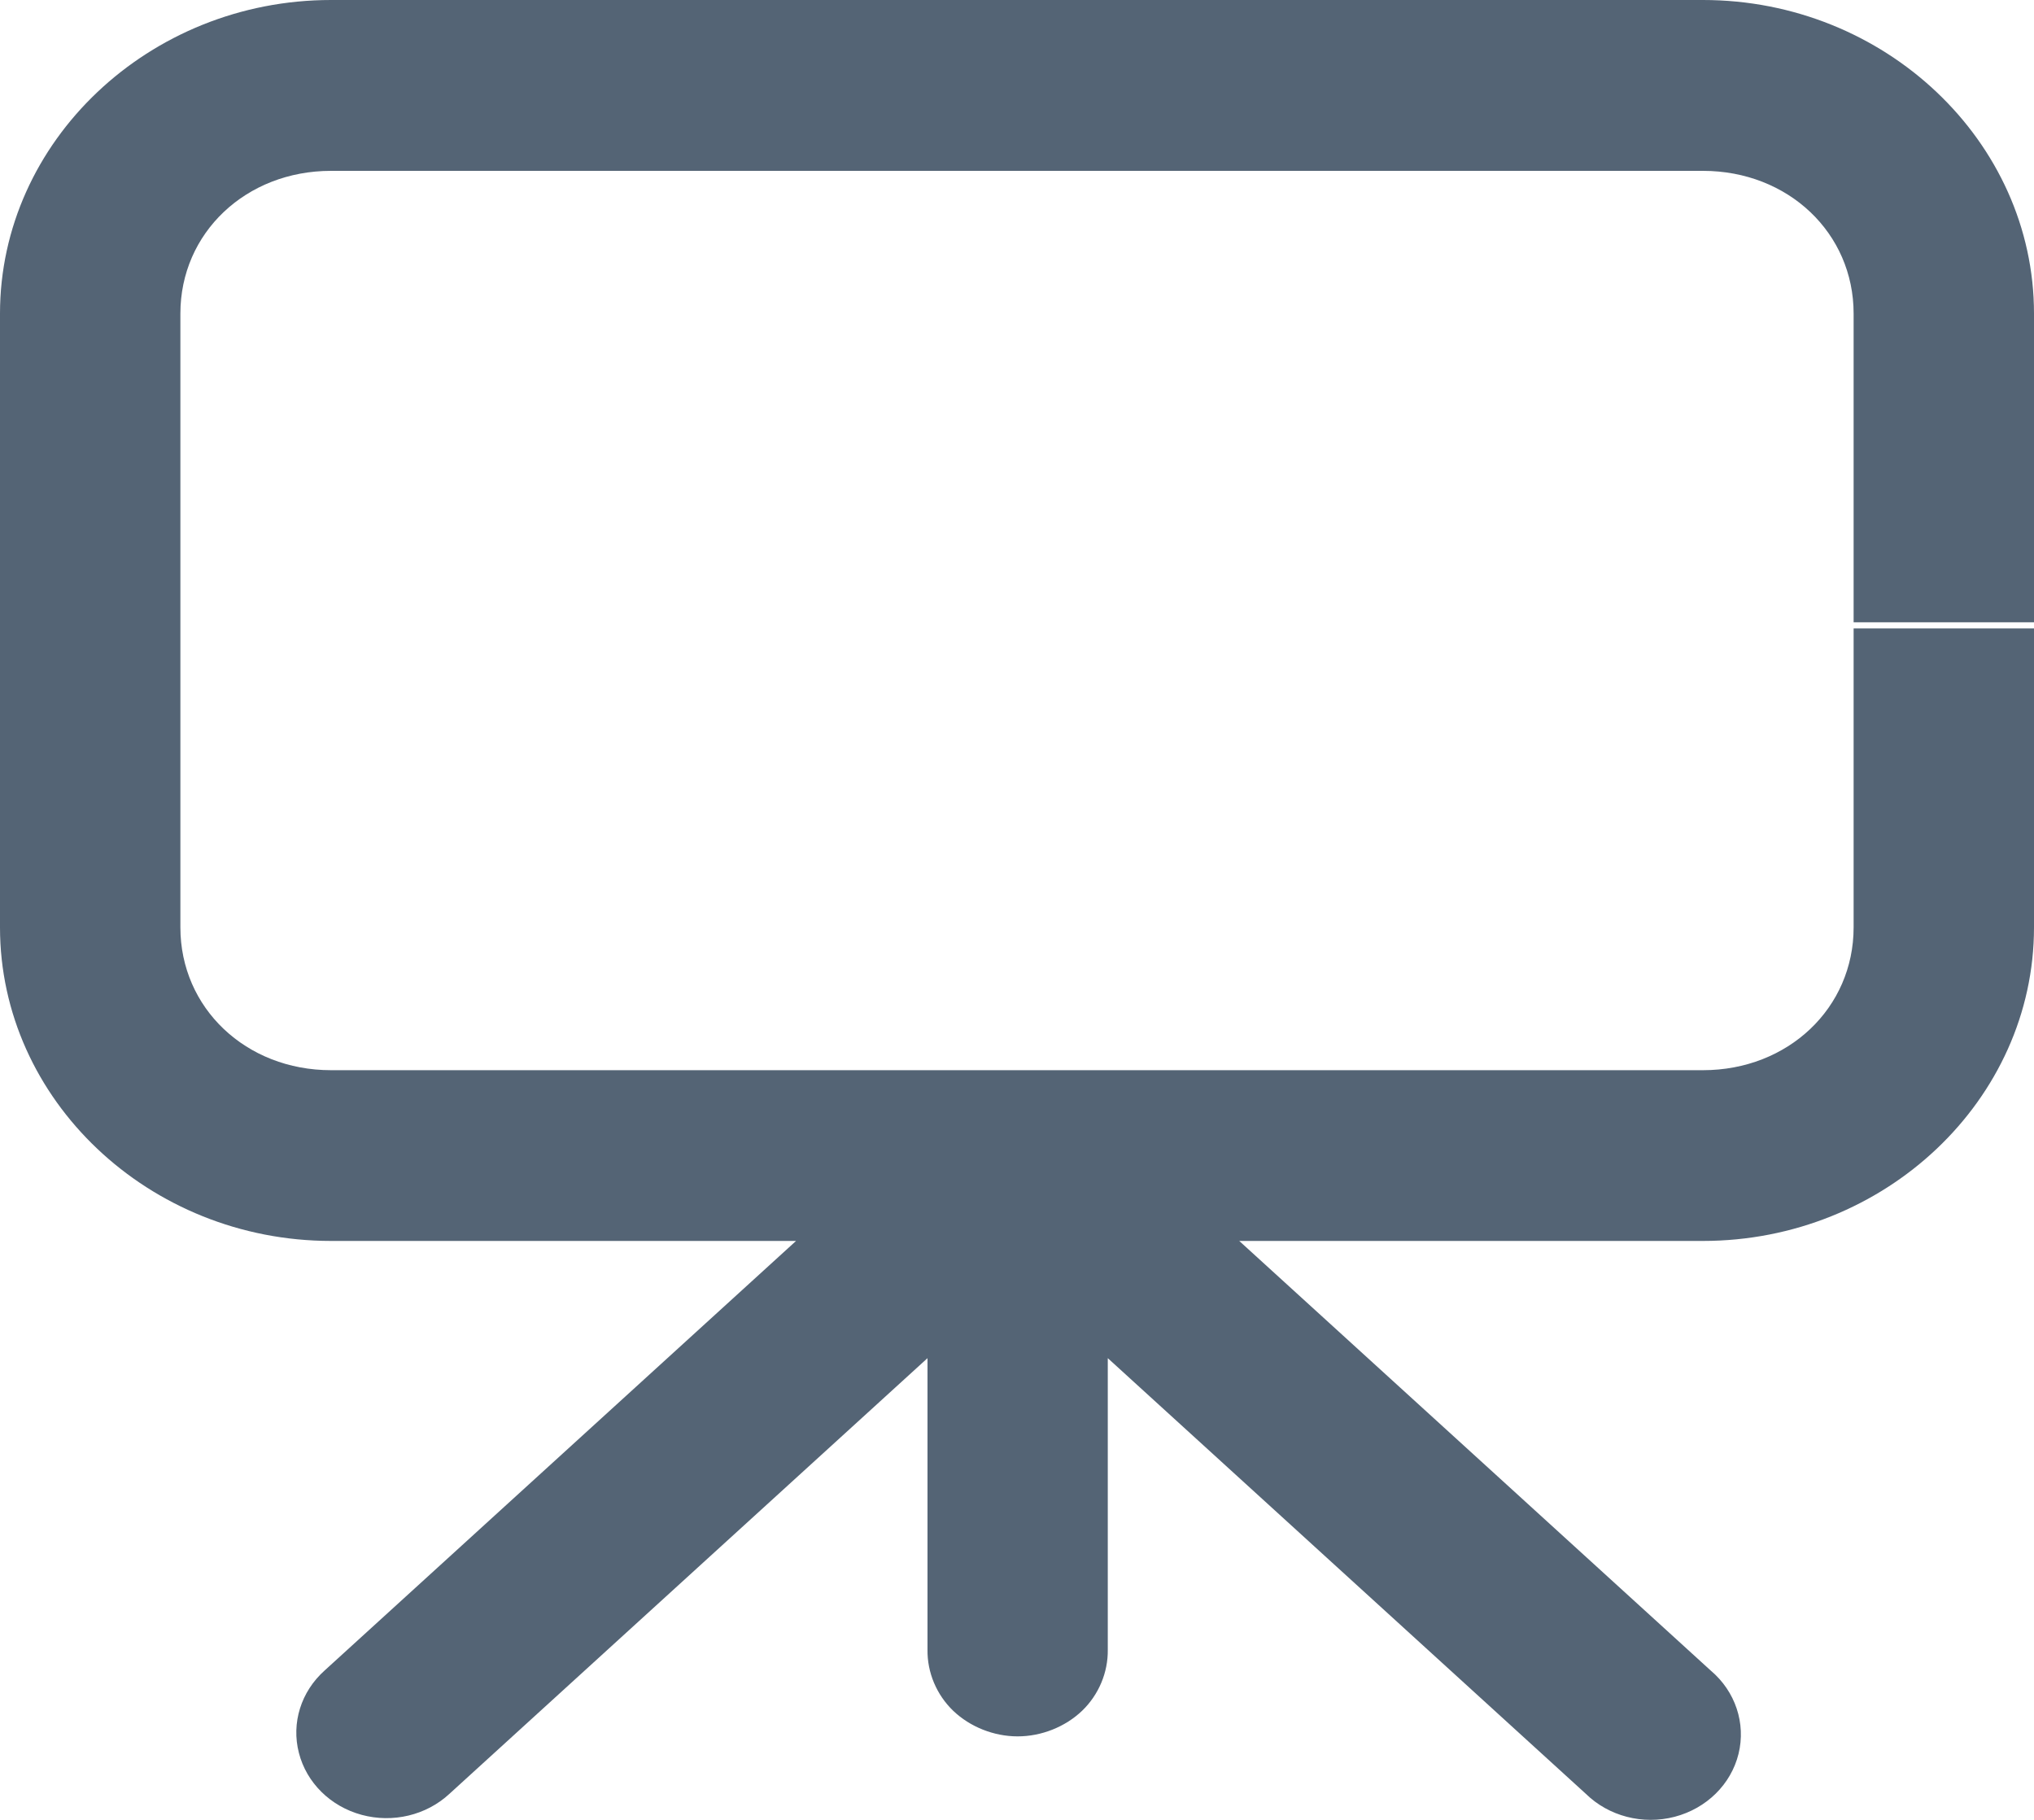 <?xml version="1.0" encoding="UTF-8" standalone="no"?>
<svg width="19px" height="17px" viewBox="0 0 19 17" version="1.1" xmlns="http://www.w3.org/2000/svg" xmlns:xlink="http://www.w3.org/1999/xlink">
    <!-- Generator: Sketch 3.6 (26304) - http://www.bohemiancoding.com/sketch -->
    <title>Shape</title>
    <desc>Created with Sketch.</desc>
    <defs></defs>
    <g id="Page-1" stroke="none" stroke-width="1" fill="none" fill-rule="evenodd">
        <g id="if-pricing-page-configurator" transform="translate(-574, -745)" fill="#546475">
            <path d="M574,747.929 L574,753.663 C574,755.273 575.393,756.592 577.092,756.592 L581.436,756.592 L577.032,760.605 C576.812,760.802 576.72,761.095 576.792,761.374 C576.863,761.653 577.087,761.874 577.378,761.953 C577.669,762.032 577.983,761.957 578.199,761.756 L582.664,757.687 L582.664,760.411 C582.661,760.622 582.748,760.831 582.904,760.981 C583.061,761.131 583.283,761.22 583.506,761.22 C583.729,761.22 583.951,761.131 584.108,760.981 C584.264,760.831 584.351,760.622 584.348,760.411 L584.348,757.687 L588.813,761.756 C589.027,761.966 589.346,762.049 589.644,761.971 C589.941,761.893 590.17,761.668 590.24,761.383 C590.31,761.098 590.21,760.799 589.98,760.605 L585.576,756.592 L589.908,756.592 C591.607,756.592 593,755.273 593,753.663 L593,750.87 L591.315,750.87 L591.315,753.663 C591.315,754.416 590.703,754.997 589.908,754.997 L577.092,754.997 C576.297,754.997 575.685,754.416 575.685,753.663 L575.685,747.929 C575.685,747.176 576.297,746.596 577.092,746.596 L589.908,746.596 C590.703,746.596 591.315,747.176 591.315,747.929 L591.315,750.813 L593,750.813 L593,747.929 C593,746.32 591.607,745 589.908,745 L577.092,745 C575.393,745 574,746.32 574,747.929 Z" id="Shape"></path>
        </g>
    </g>
</svg>
